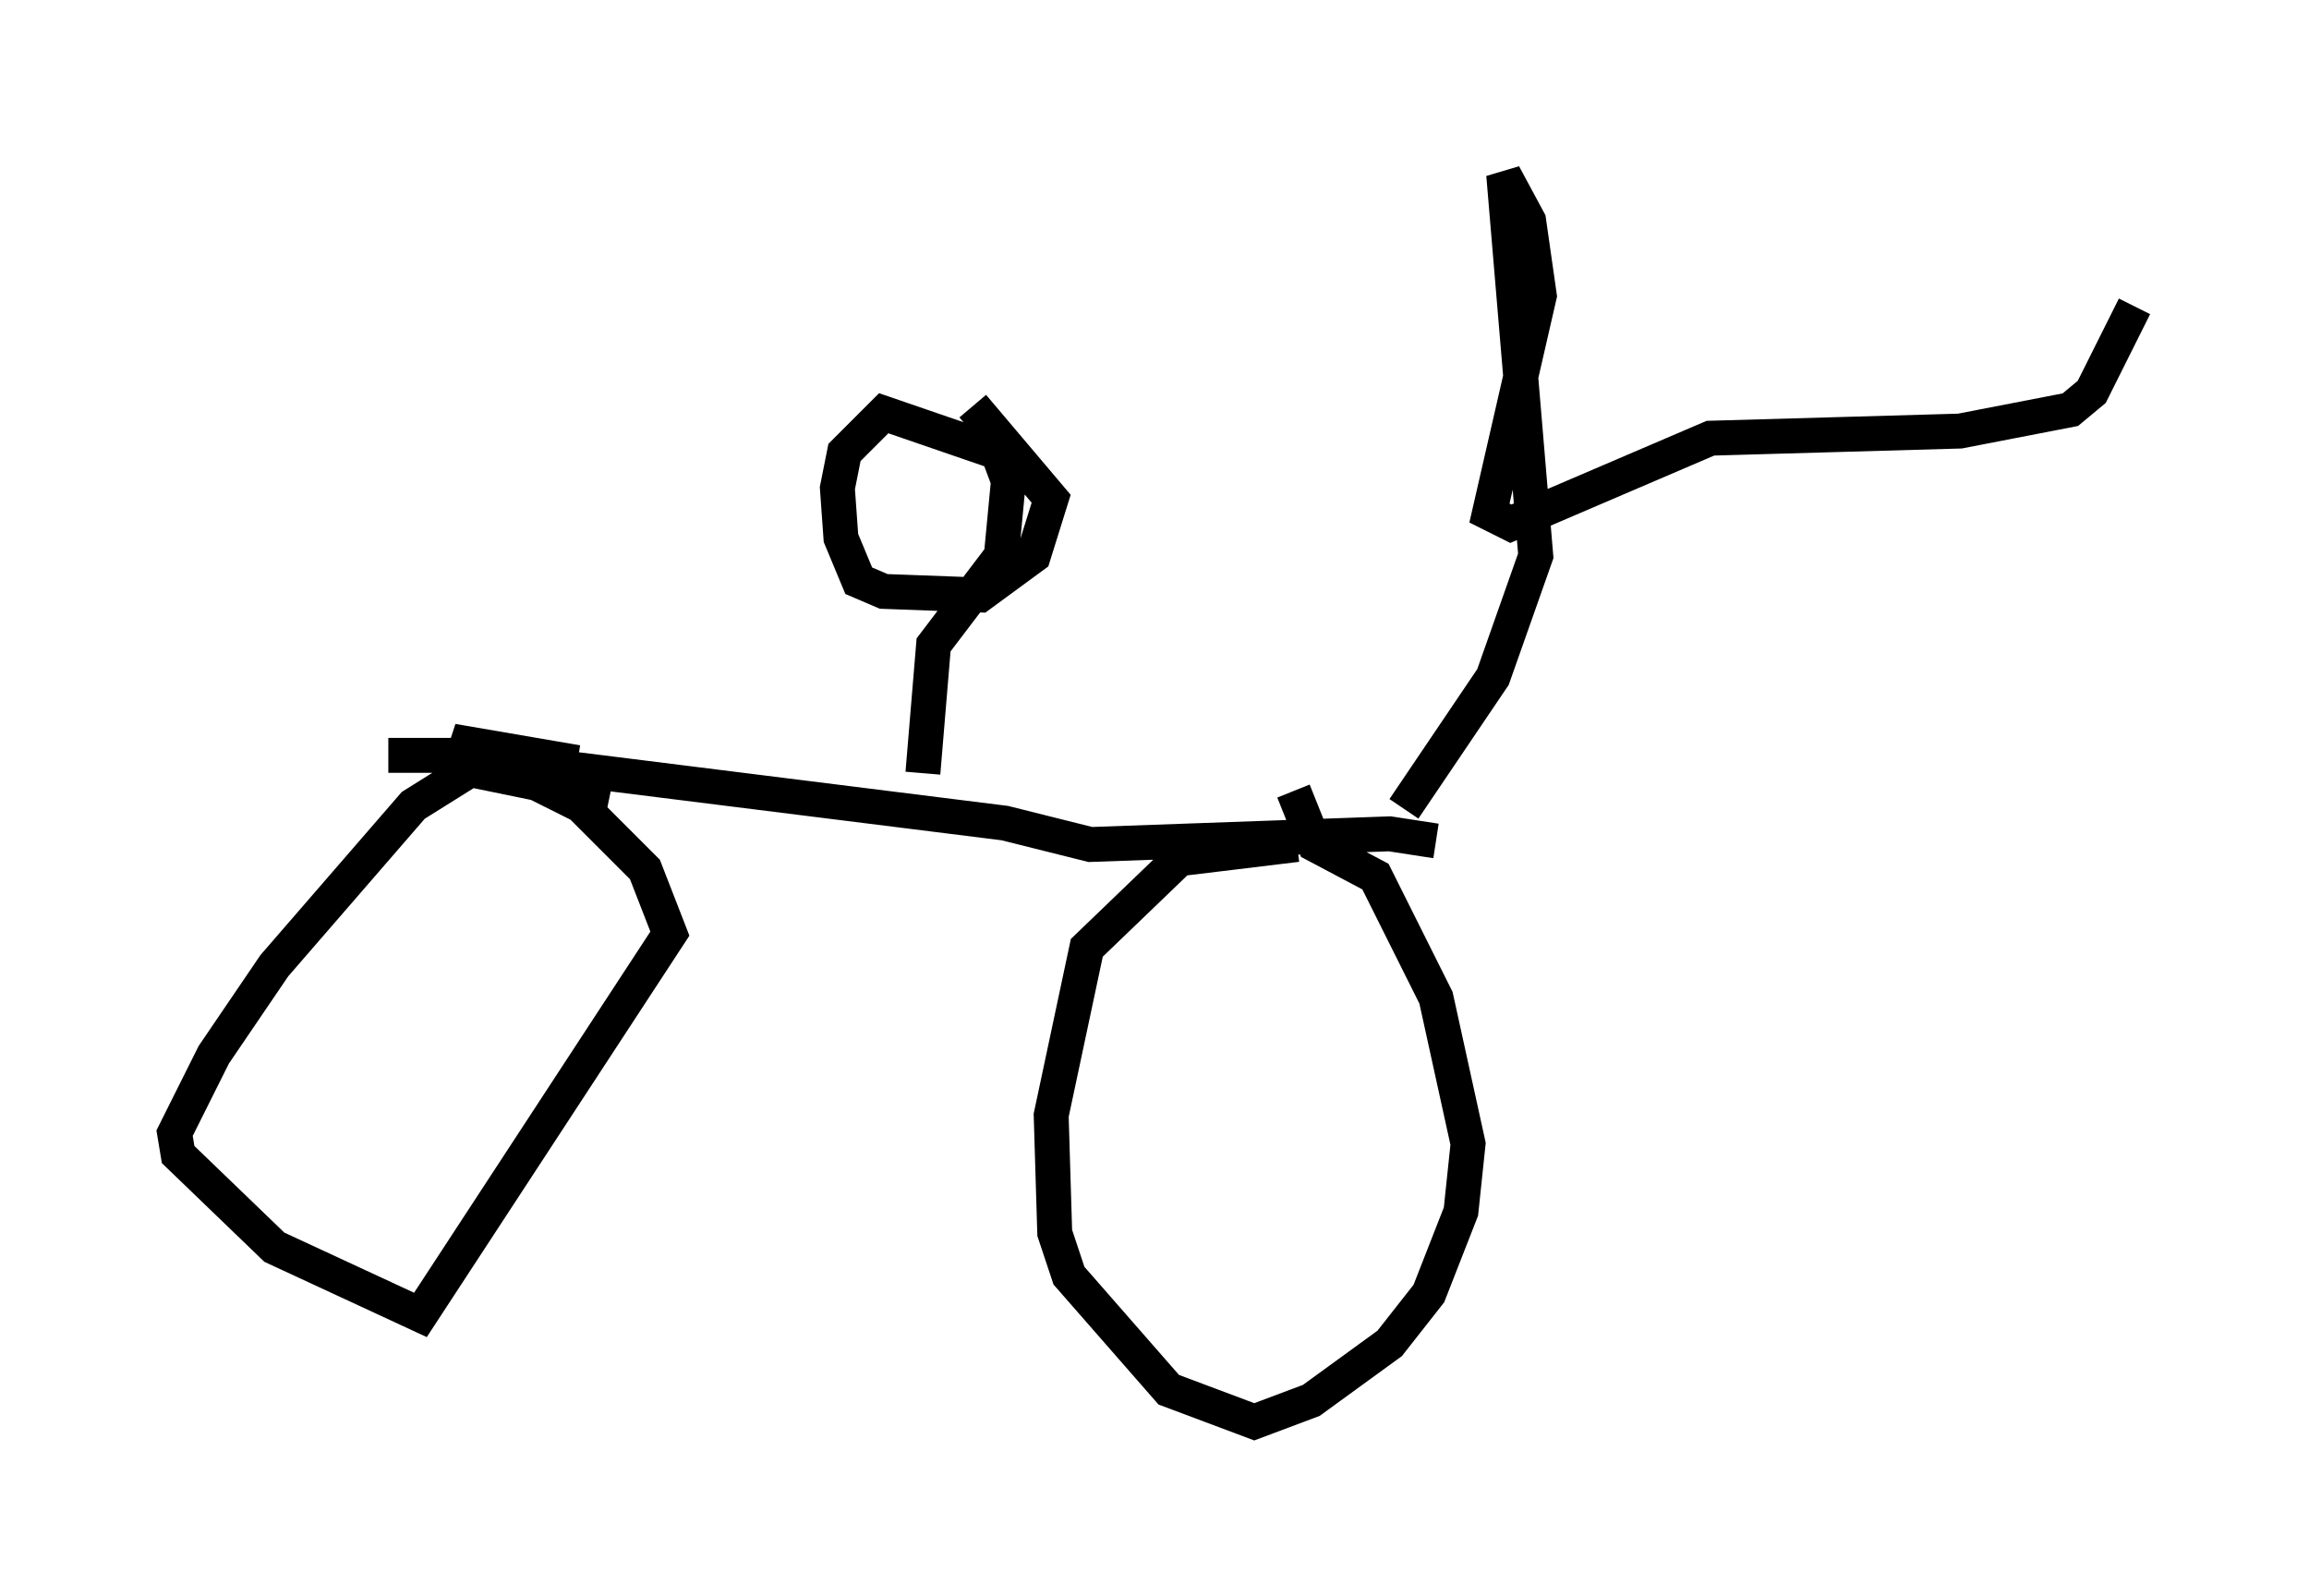 <?xml version="1.0" encoding="utf-8" ?>
<svg baseProfile="full" height="45.73" version="1.1" width="66.146" xmlns="http://www.w3.org/2000/svg" xmlns:ev="http://www.w3.org/2001/xml-events" xmlns:xlink="http://www.w3.org/1999/xlink"><defs /><rect fill="white" height="45.73" width="66.146" x="0" y="0" /><path d="M39.913, 24.498 m-2.756, -0.306 l-3.369, 0.408 -2.654, 2.552 l-1.021, 4.798 0.102, 3.369 l0.408, 1.225 2.858, 3.267 l2.45, 0.919 1.633, -0.613 l2.246, -1.633 1.123, -1.429 l0.919, -2.348 0.204, -1.94 l-0.919, -4.185 -1.735, -3.471 l-1.735, -0.919 -0.613, -1.531 m-19.6, 0.204 l-3.981, -0.817 -1.633, 1.021 l-3.981, 4.594 -1.735, 2.552 l-1.123, 2.246 0.102, 0.613 l2.756, 2.654 4.185, 1.94 l7.146, -10.923 -0.715, -1.838 l-1.838, -1.838 -3.675, -1.838 l3.573, 0.613 m24.602, 2.246 l-1.327, -0.204 -8.575, 0.306 l-2.45, -0.613 -15.517, -1.94 l-2.144, 0.0 m29.094, 1.531 l2.552, -3.777 1.225, -3.471 l-0.919, -10.923 0.715, 1.327 l0.306, 2.144 -1.429, 6.227 l0.613, 0.306 5.717, -2.45 l7.146, -0.204 3.165, -0.613 l0.613, -0.51 1.225, -2.45 m-34.709, 13.373 l0.306, -3.675 1.94, -2.552 l0.204, -2.144 -0.306, -0.817 l-3.267, -1.123 -1.123, 1.123 l-0.204, 1.021 0.102, 1.429 l0.51, 1.225 0.715, 0.306 l2.756, 0.102 1.531, -1.123 l0.51, -1.633 -2.246, -2.654 " fill="none" stroke="black" stroke-width="1" /></svg>